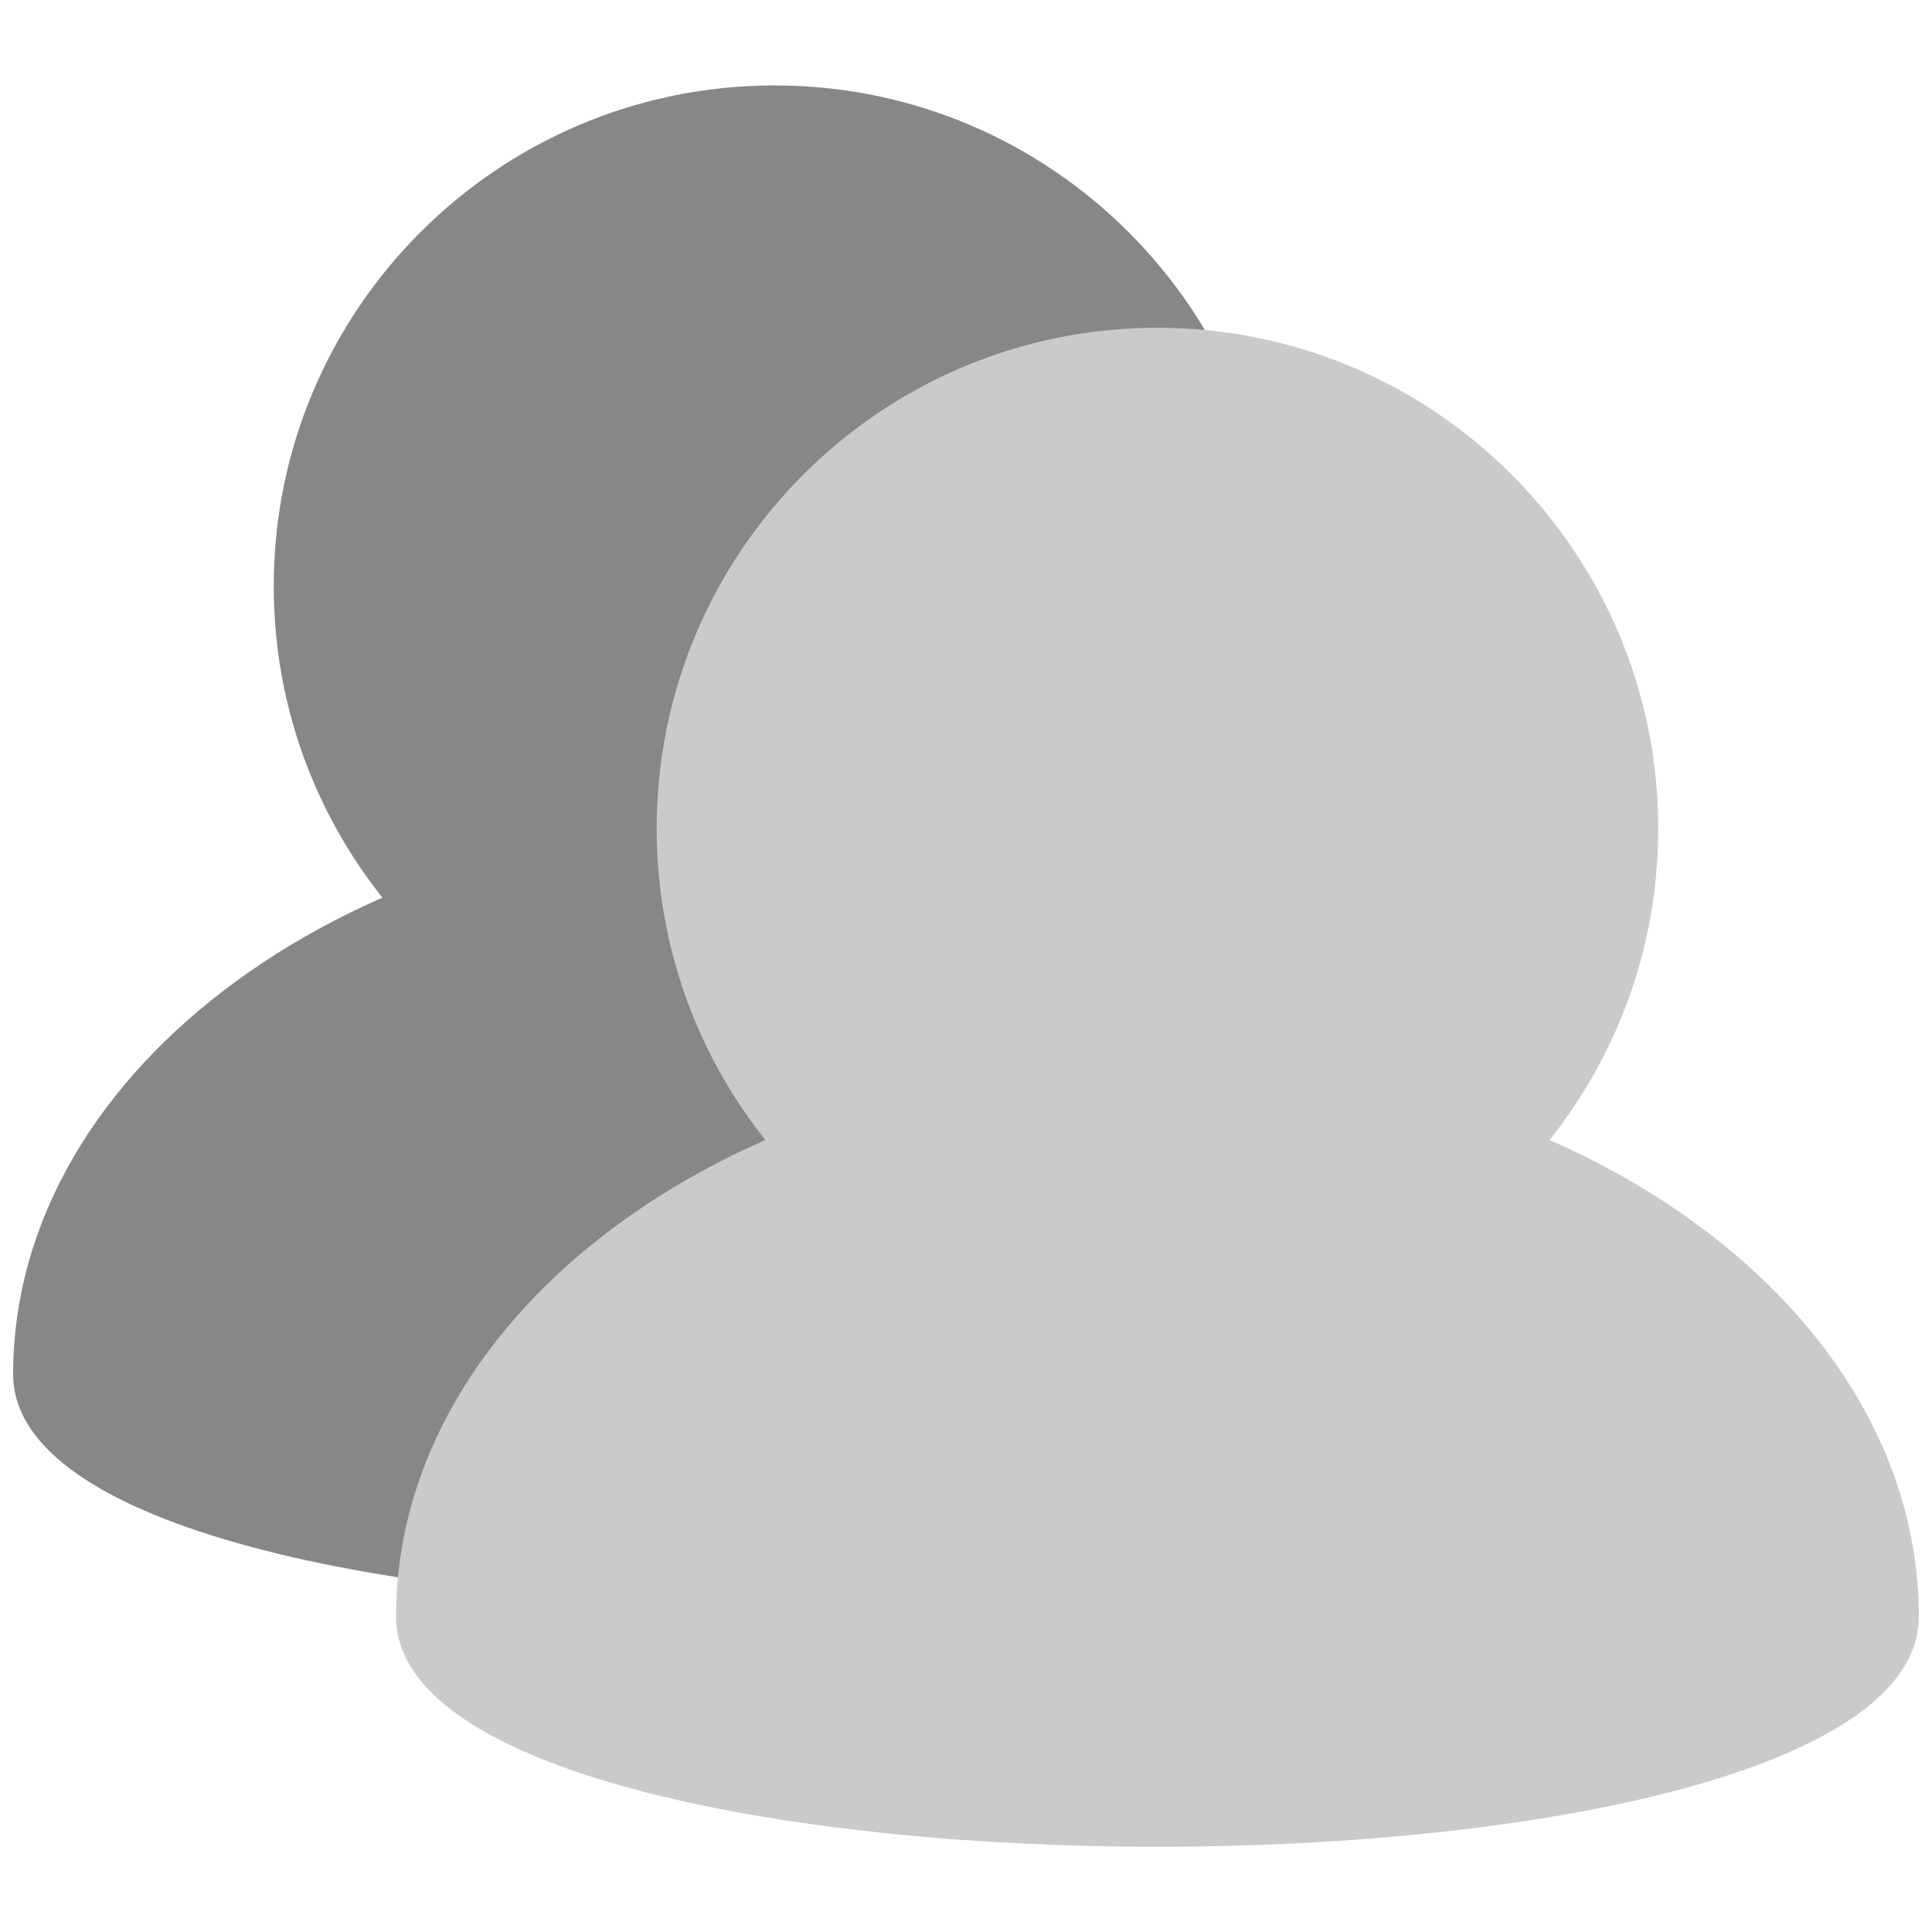 <?xml version="1.0" encoding="UTF-8" standalone="no" ?>
<!DOCTYPE svg PUBLIC "-//W3C//DTD SVG 1.1//EN" "http://www.w3.org/Graphics/SVG/1.1/DTD/svg11.dtd">
<svg xmlns="http://www.w3.org/2000/svg" xmlns:xlink="http://www.w3.org/1999/xlink" version="1.1" width="40" height="40" viewBox="0 0 640 640" xml:space="preserve">
<desc>Created with Fabric.js 5.3.0</desc>
<defs>
</defs>
<g transform="matrix(1.396 0 0 1.396 256.576 194.19)" id="1s2yP2Ux_n__cr3ZjggF6"  >
<path style="stroke: rgb(134,212,101); stroke-width: 0; stroke-dasharray: none; stroke-linecap: butt; stroke-dashoffset: 0; stroke-linejoin: miter; stroke-miterlimit: 4; fill: rgb(135,135,135); fill-rule: nonzero; opacity: 1;" vector-effect="non-scaling-stroke"  transform=" translate(0, 0)" d="M 0 -118.837 C 65.598 -118.837 118.837 -65.598 118.837 0 C 118.837 65.598 65.598 118.837 0 118.837 C -65.598 118.837 -118.837 65.598 -118.837 0 C -118.837 -65.598 -65.598 -118.837 0 -118.837 z" stroke-linecap="round" />
</g>
<g transform="matrix(7.322 0 0 5.347 256.576 401.27)" id="B-GObxZDv4tUZBRYZ0_oX"  >
<path style="stroke: rgb(237,187,96); stroke-width: 0; stroke-dasharray: none; stroke-linecap: butt; stroke-dashoffset: 0; stroke-linejoin: miter; stroke-miterlimit: 4; fill: rgb(135,135,135); fill-rule: nonzero; opacity: 1;" vector-effect="non-scaling-stroke"  transform=" translate(0, 0)" d="M 0 -24.353 C 19.014 -24.353 34.446 -8.921 34.446 10.093 C 34.446 29.107 -34.446 29.107 -34.446 10.093 C -34.446 -8.921 -19.014 -24.353 0 -24.353 z" stroke-linecap="round" />
</g>
<g transform="matrix(1.396 0 0 1.396 383.424 274.472)" id="r3VxfI2EWDOt4UdkP73AF"  >
<path style="stroke: rgb(134,212,101); stroke-width: 0; stroke-dasharray: none; stroke-linecap: butt; stroke-dashoffset: 0; stroke-linejoin: miter; stroke-miterlimit: 4; fill: rgb(202,202,202); fill-rule: nonzero; opacity: 1;" vector-effect="non-scaling-stroke"  transform=" translate(0, 0)" d="M 0 -118.837 C 65.598 -118.837 118.837 -65.598 118.837 0 C 118.837 65.598 65.598 118.837 0 118.837 C -65.598 118.837 -118.837 65.598 -118.837 0 C -118.837 -65.598 -65.598 -118.837 0 -118.837 z" stroke-linecap="round" />
</g>
<g transform="matrix(7.322 0 0 5.347 383.424 481.552)" id="mxMFSchS-o8LYnJ85sLgJ"  >
<path style="stroke: rgb(237,187,96); stroke-width: 0; stroke-dasharray: none; stroke-linecap: butt; stroke-dashoffset: 0; stroke-linejoin: miter; stroke-miterlimit: 4; fill: rgb(202,202,202); fill-rule: nonzero; opacity: 1;" vector-effect="non-scaling-stroke"  transform=" translate(0, 0)" d="M 0 -24.353 C 19.014 -24.353 34.446 -8.921 34.446 10.093 C 34.446 29.107 -34.446 29.107 -34.446 10.093 C -34.446 -8.921 -19.014 -24.353 0 -24.353 z" stroke-linecap="round" />
</g>
</svg>